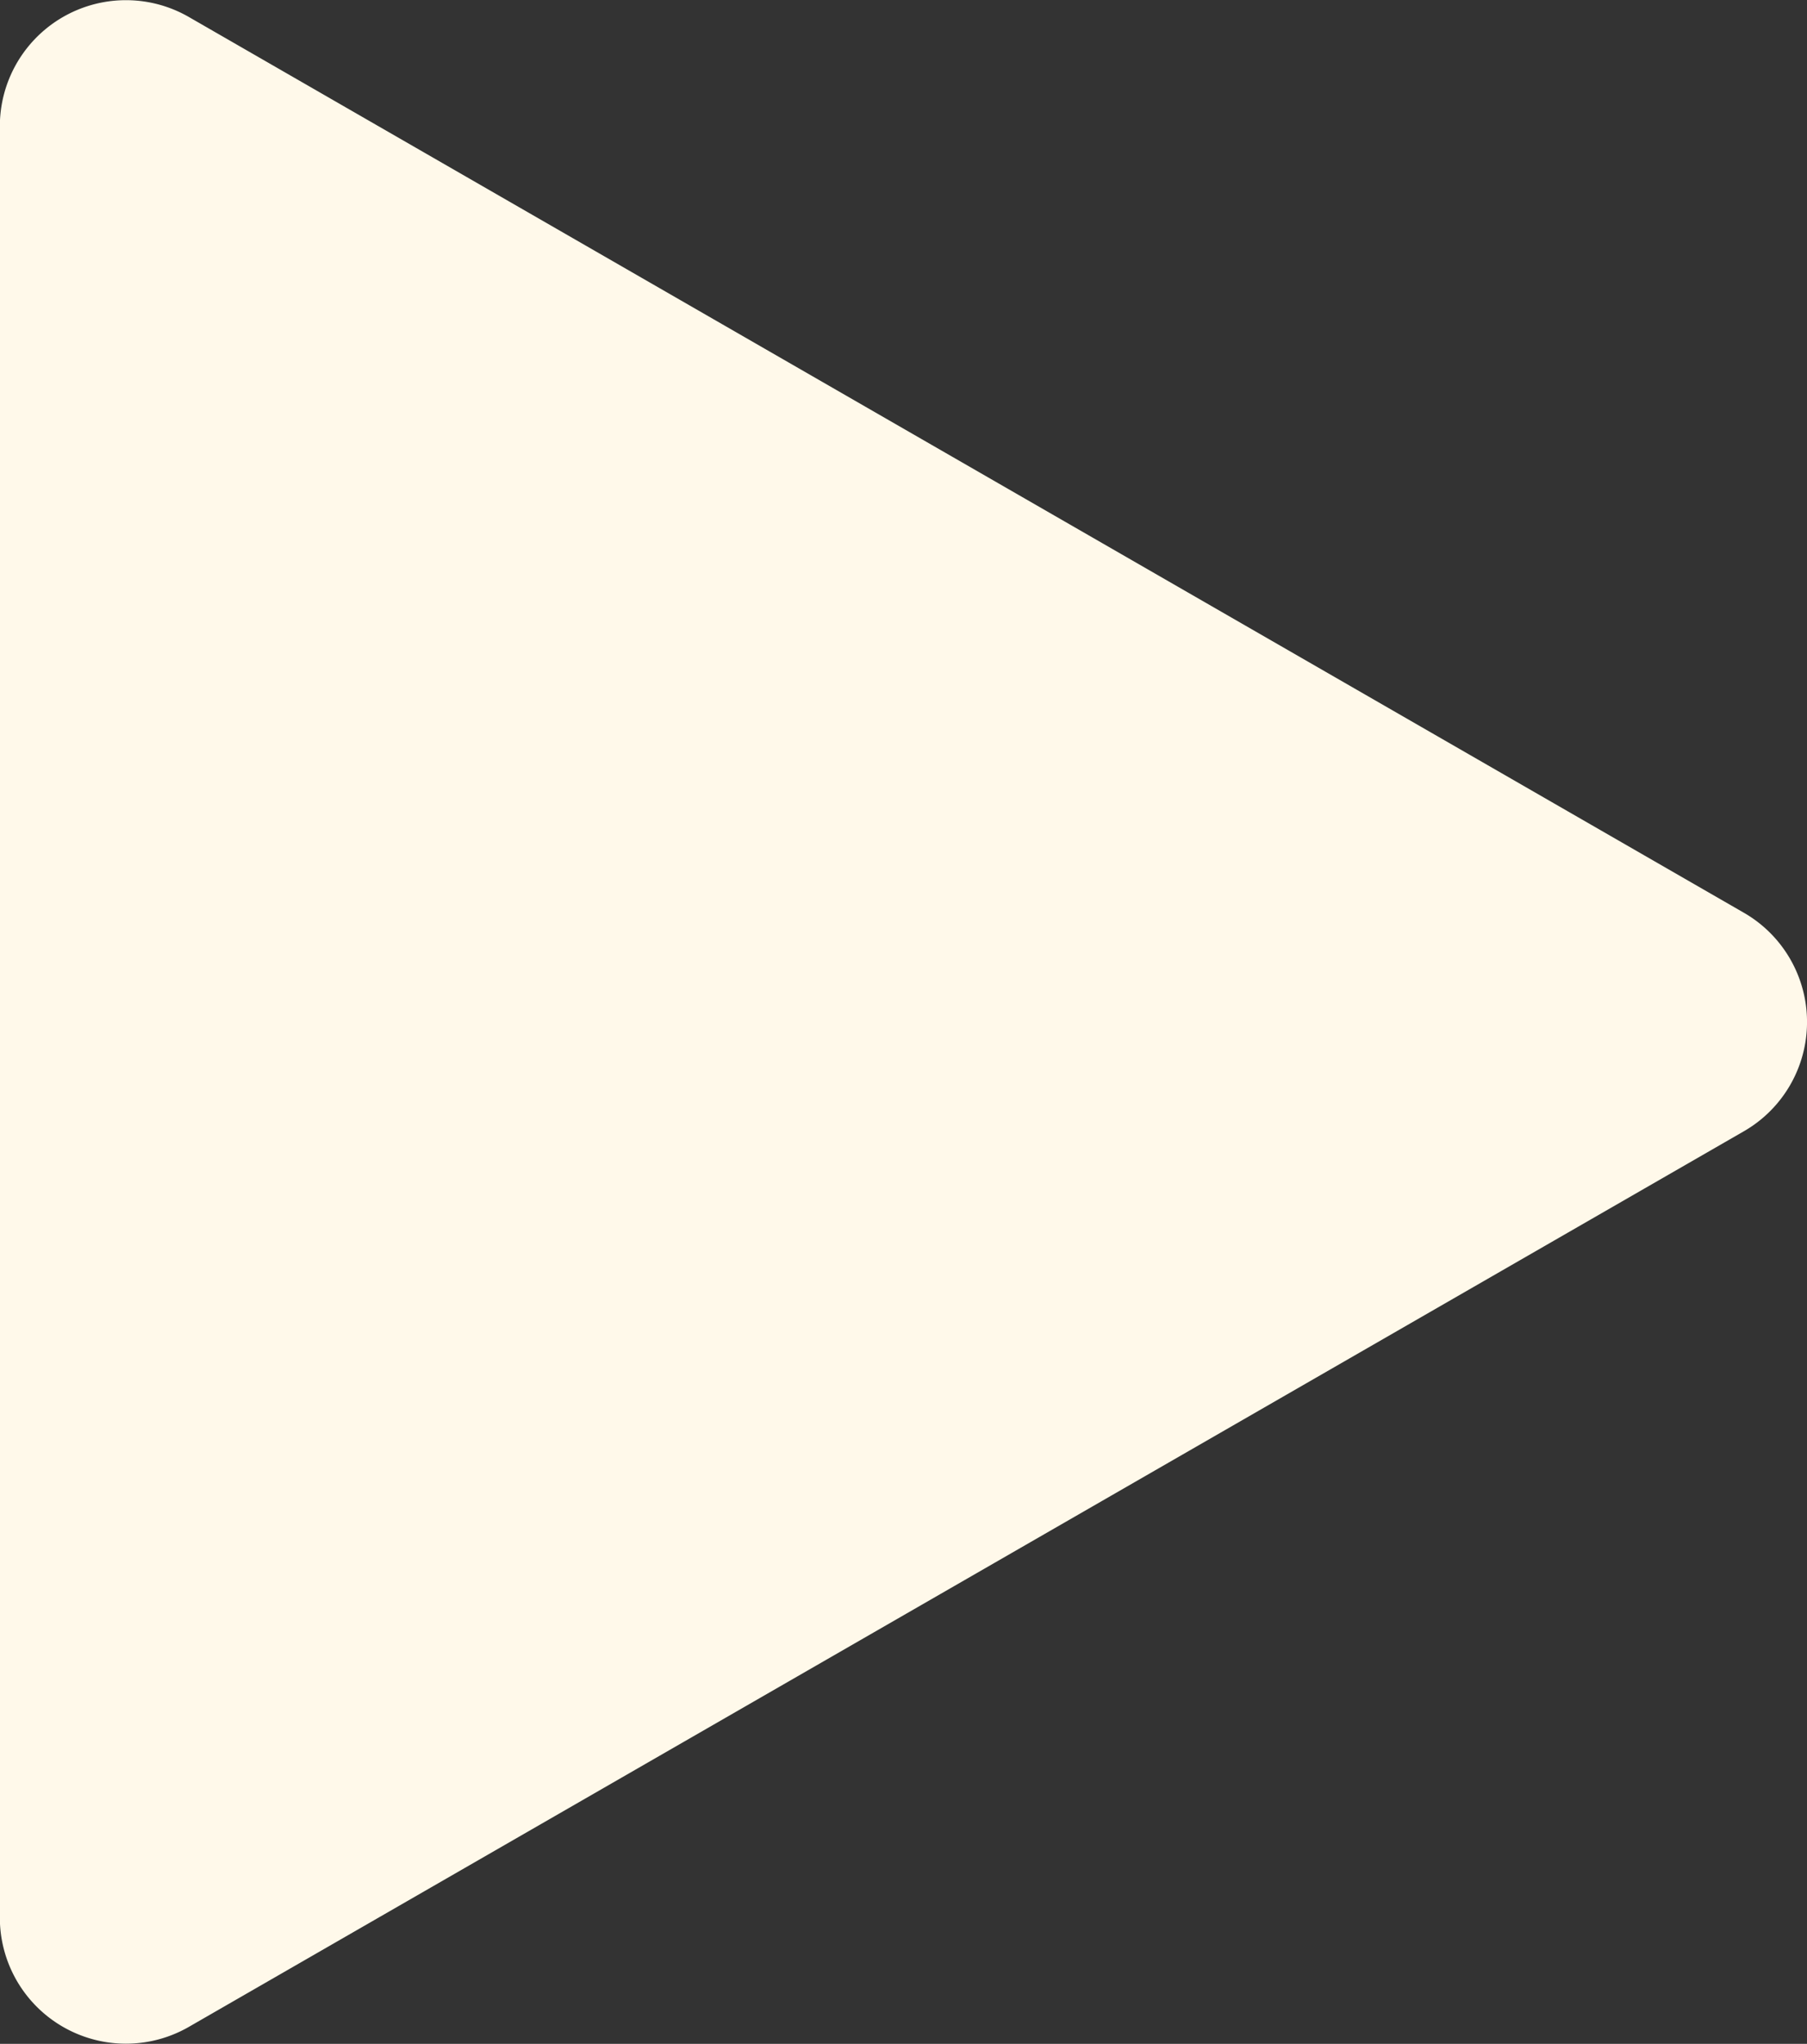 <svg xmlns="http://www.w3.org/2000/svg" width="47.908" height="54.19" viewBox="0 0 47.908 54.19"><rect x="0" y="0" width="47.908" height="54.19" fill="#333333" stroke="none"/><path d="M24.2,1.674a3.343,3.343,0,0,1,5.794,0L53.739,42.9a3.343,3.343,0,0,1-2.9,5.012H3.348A3.343,3.343,0,0,1,.451,42.9Z" transform="translate(47.908) rotate(90)" fill="#fff9ea"/></svg>